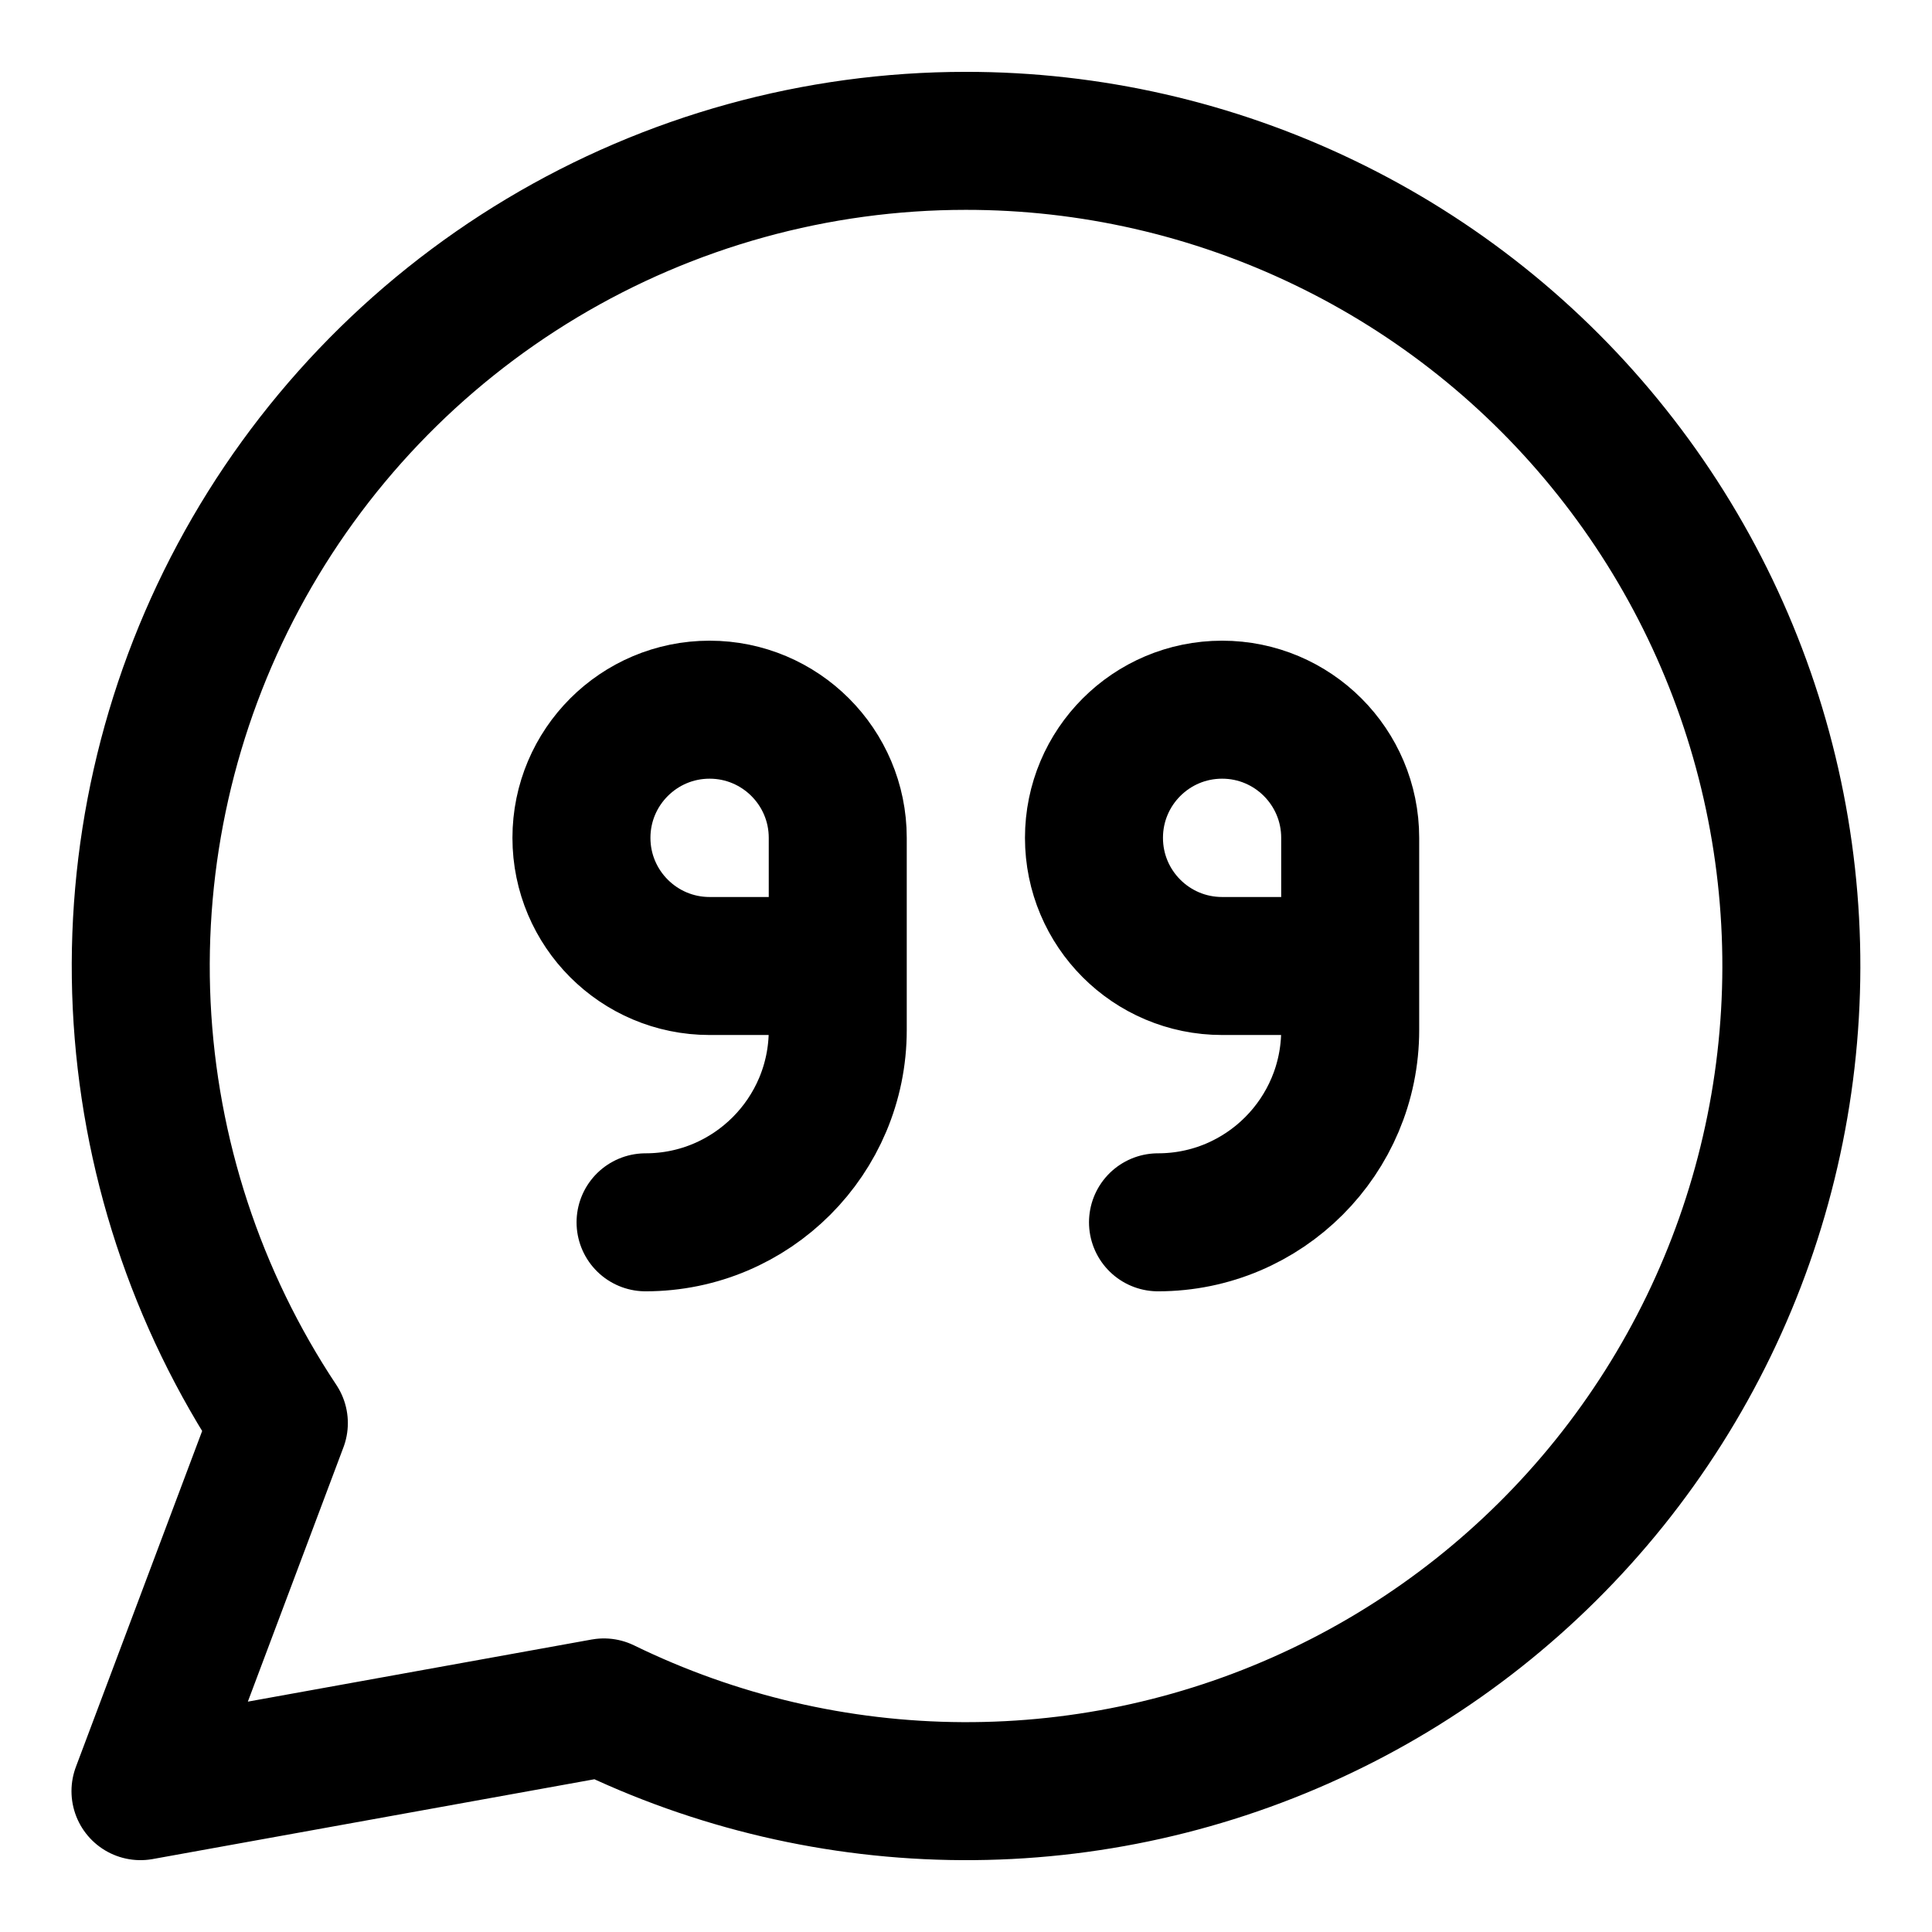 <svg width="21" height="21" viewBox="0 0 21 21" fill="none" xmlns="http://www.w3.org/2000/svg">
<g clip-path="url(#clip0_146_403033)">
<path d="M10.497 1.531C8.874 1.531 7.282 1.972 5.891 2.805C4.499 3.639 3.359 4.835 2.593 6.265C1.827 7.695 1.463 9.306 1.54 10.927C1.618 12.547 2.133 14.117 3.031 15.468L1.527 19.469L6.564 18.559C7.777 19.151 9.108 19.462 10.458 19.469C11.807 19.476 13.141 19.178 14.36 18.597C15.579 18.017 16.651 17.168 17.496 16.116C18.341 15.063 18.938 13.834 19.241 12.518C19.545 11.203 19.548 9.836 19.25 8.52C18.952 7.203 18.361 5.971 17.52 4.915C16.68 3.858 15.611 3.005 14.395 2.42C13.179 1.834 11.847 1.53 10.497 1.531Z" stroke="black" stroke-width="1.5" stroke-linecap="round" stroke-linejoin="round"/>
<path d="M7.017 13.286C8.171 13.286 9.106 12.35 9.106 11.196V10.5M9.106 10.5V9.107C9.106 8.338 8.482 7.714 7.713 7.714C6.944 7.714 6.32 8.338 6.32 9.107C6.32 9.876 6.944 10.5 7.713 10.5H9.106Z" stroke="black" stroke-width="1.5" stroke-linecap="round" stroke-linejoin="round"/>
<path d="M12.587 13.286C13.741 13.286 14.676 12.35 14.676 11.196V10.5M14.676 10.5V9.107C14.676 8.338 14.053 7.714 13.284 7.714C12.514 7.714 11.891 8.338 11.891 9.107C11.891 9.876 12.514 10.5 13.284 10.5H14.676Z" stroke="black" stroke-width="1.5" stroke-linecap="round" stroke-linejoin="round"/>
</g>
<defs>
<clipPath id="clip0_146_403033">
<rect width="21" height="21" fill="white"/>
</clipPath>
</defs>
</svg>
